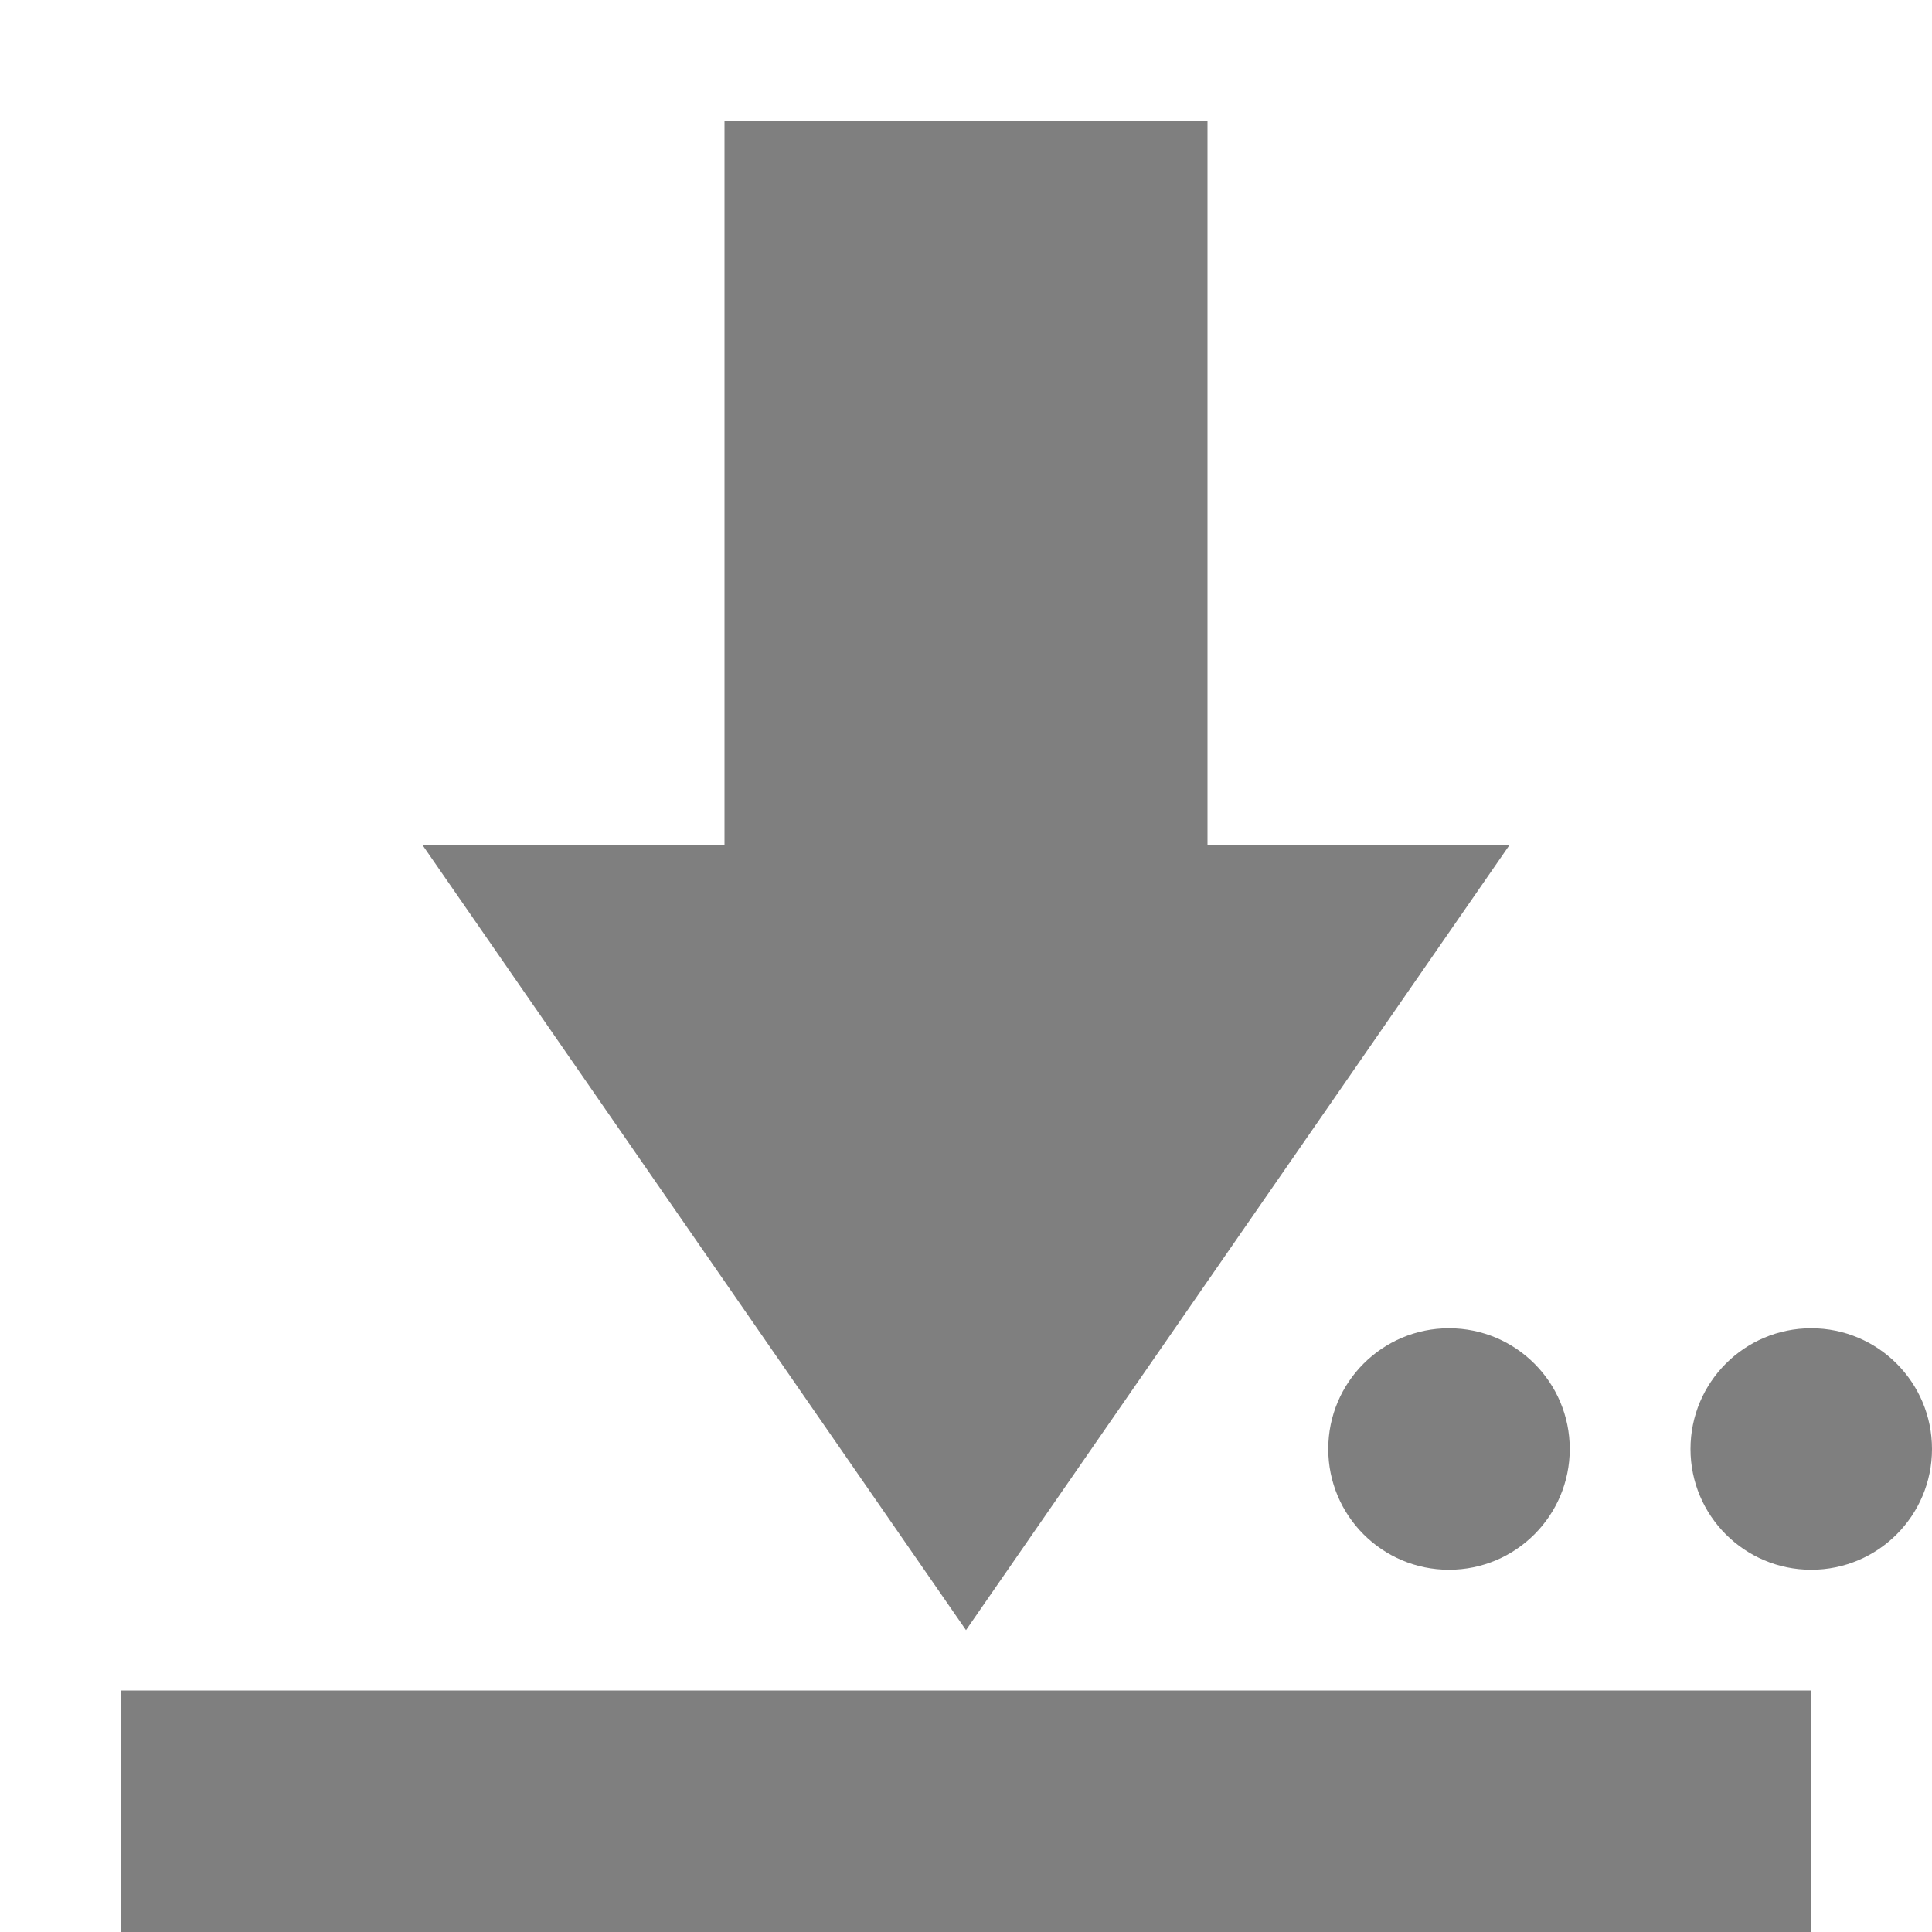 <svg height="16" width="16" xmlns="http://www.w3.org/2000/svg"><g opacity=".5"><path d="m6 1v6h-2.5l4.5 6.5 4.5-6.5h-2.5v-6zm-5 13v2h14v-2z"/><circle cx="12" cy="12" r="1"/><circle cx="15" cy="12" r="1"/></g></svg>